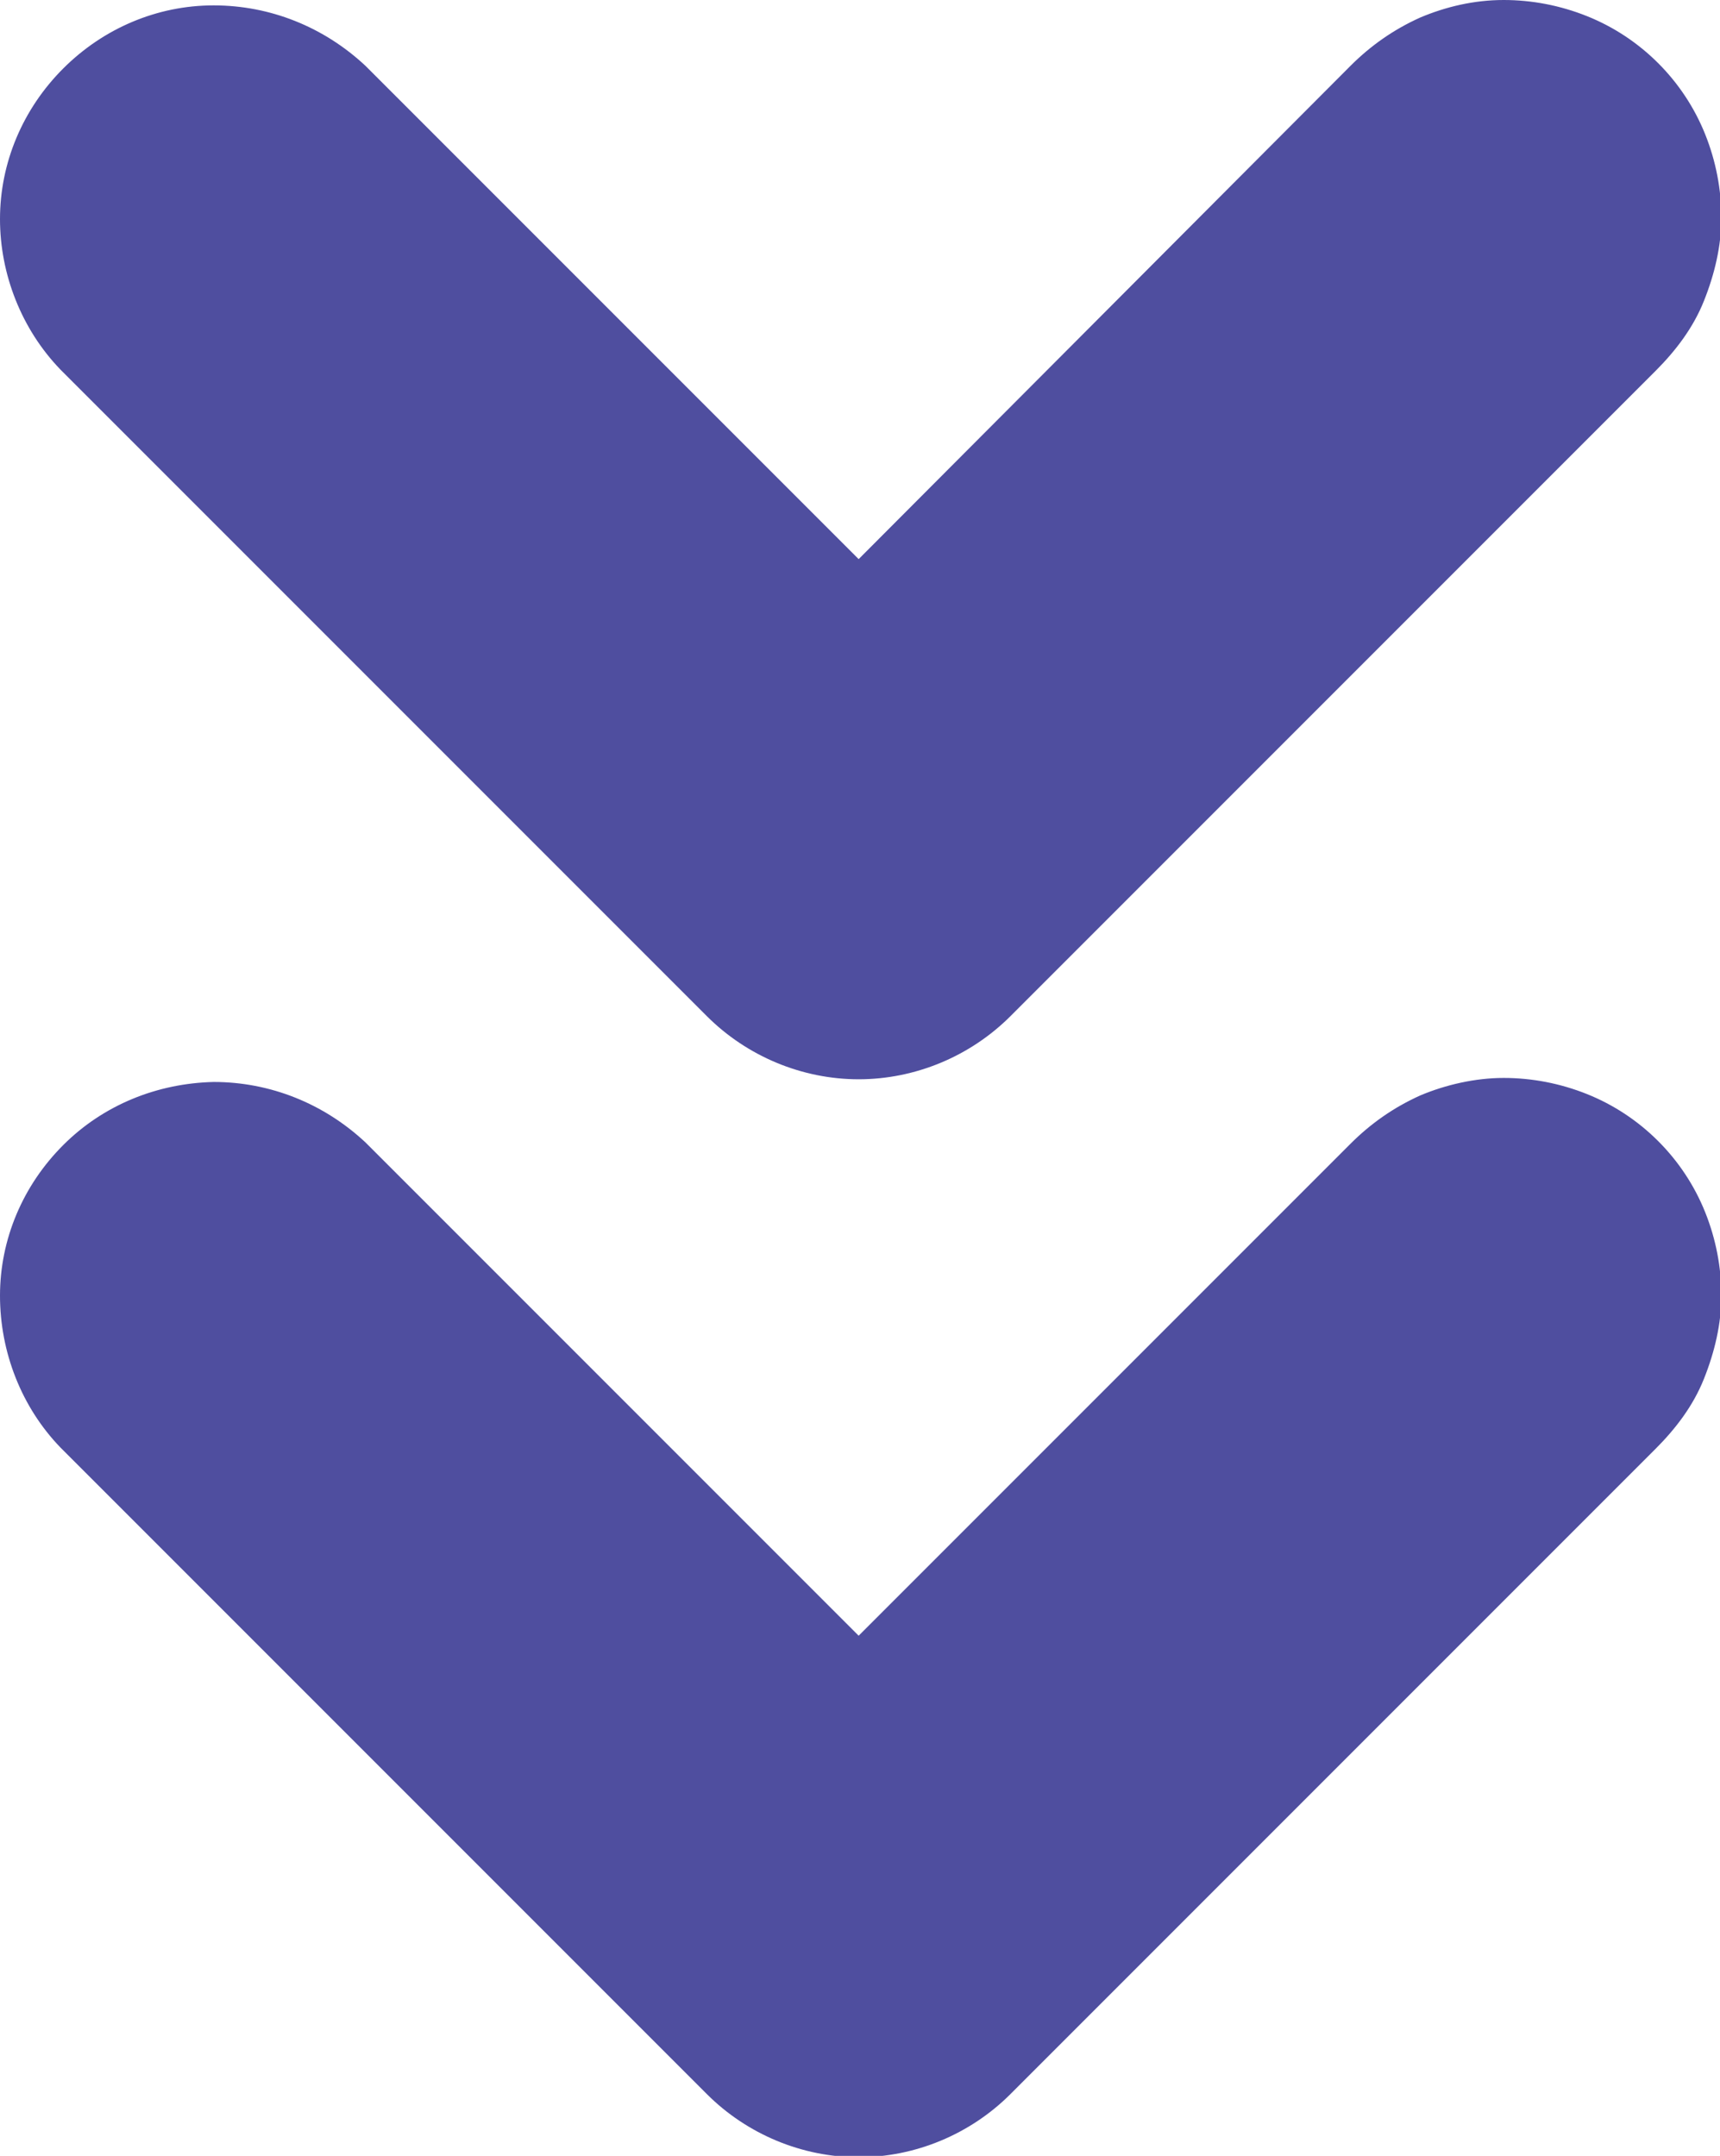<?xml version="1.0" encoding="UTF-8"?>
<svg id="_레이어_1" data-name="레이어_1" xmlns="http://www.w3.org/2000/svg" version="1.1" viewBox="0 0 128 160.4">
  <!-- Generator: Adobe Illustrator 29.1.0, SVG Export Plug-In . SVG Version: 2.1.0 Build 142)  -->
  <defs>
    <style>
      .st0 {
        fill: #4f4e9f;
        fill-rule: evenodd;
      }
    </style>
  </defs>
  <path class="st0" d="M100.5,85.1c1.5-1.5,3.2-2.7,5.2-3.6,1.9-.8,4.1-1.3,6.2-1.3,2.1,0,4.2.4,6.2,1.2,2,.8,3.8,2,5.3,3.5,1.5,1.5,2.7,3.3,3.5,5.3.8,2,1.2,4.1,1.2,6.2,0,2.1-.5,4.2-1.3,6.2-.8,2-2.1,3.7-3.6,5.2l-48,48c-3,3-7.1,4.7-11.3,4.7s-8.3-1.7-11.3-4.7L4.5,107.7C1.6,104.7,0,100.6,0,96.4c0-4.2,1.7-8.2,4.7-11.2,3-3,7-4.6,11.2-4.7,4.2,0,8.2,1.6,11.3,4.5l36.7,36.7,36.7-36.7Z"/>
  <path class="st0" d="M100.5,85.1"/>
  <path class="st0" d="M100.5,4.9c1.5-1.5,3.2-2.7,5.2-3.6C107.6.5,109.7,0,111.9,0c2.1,0,4.2.4,6.2,1.2,2,.8,3.8,2,5.3,3.5,1.5,1.5,2.7,3.3,3.5,5.3.8,2,1.2,4.1,1.2,6.2,0,2.1-.5,4.2-1.3,6.2-.8,2-2.1,3.7-3.6,5.2l-48,48c-3,3-7.1,4.7-11.3,4.7s-8.3-1.7-11.3-4.7L4.5,27.5C1.6,24.5,0,20.4,0,16.3c0-4.2,1.7-8.2,4.7-11.2C7.7,2.1,11.7.4,15.9.4c4.2,0,8.2,1.6,11.3,4.5l36.7,36.7L100.5,4.9Z"/>
  <path class="st0" d="M100.5,4.9"/>
</svg>